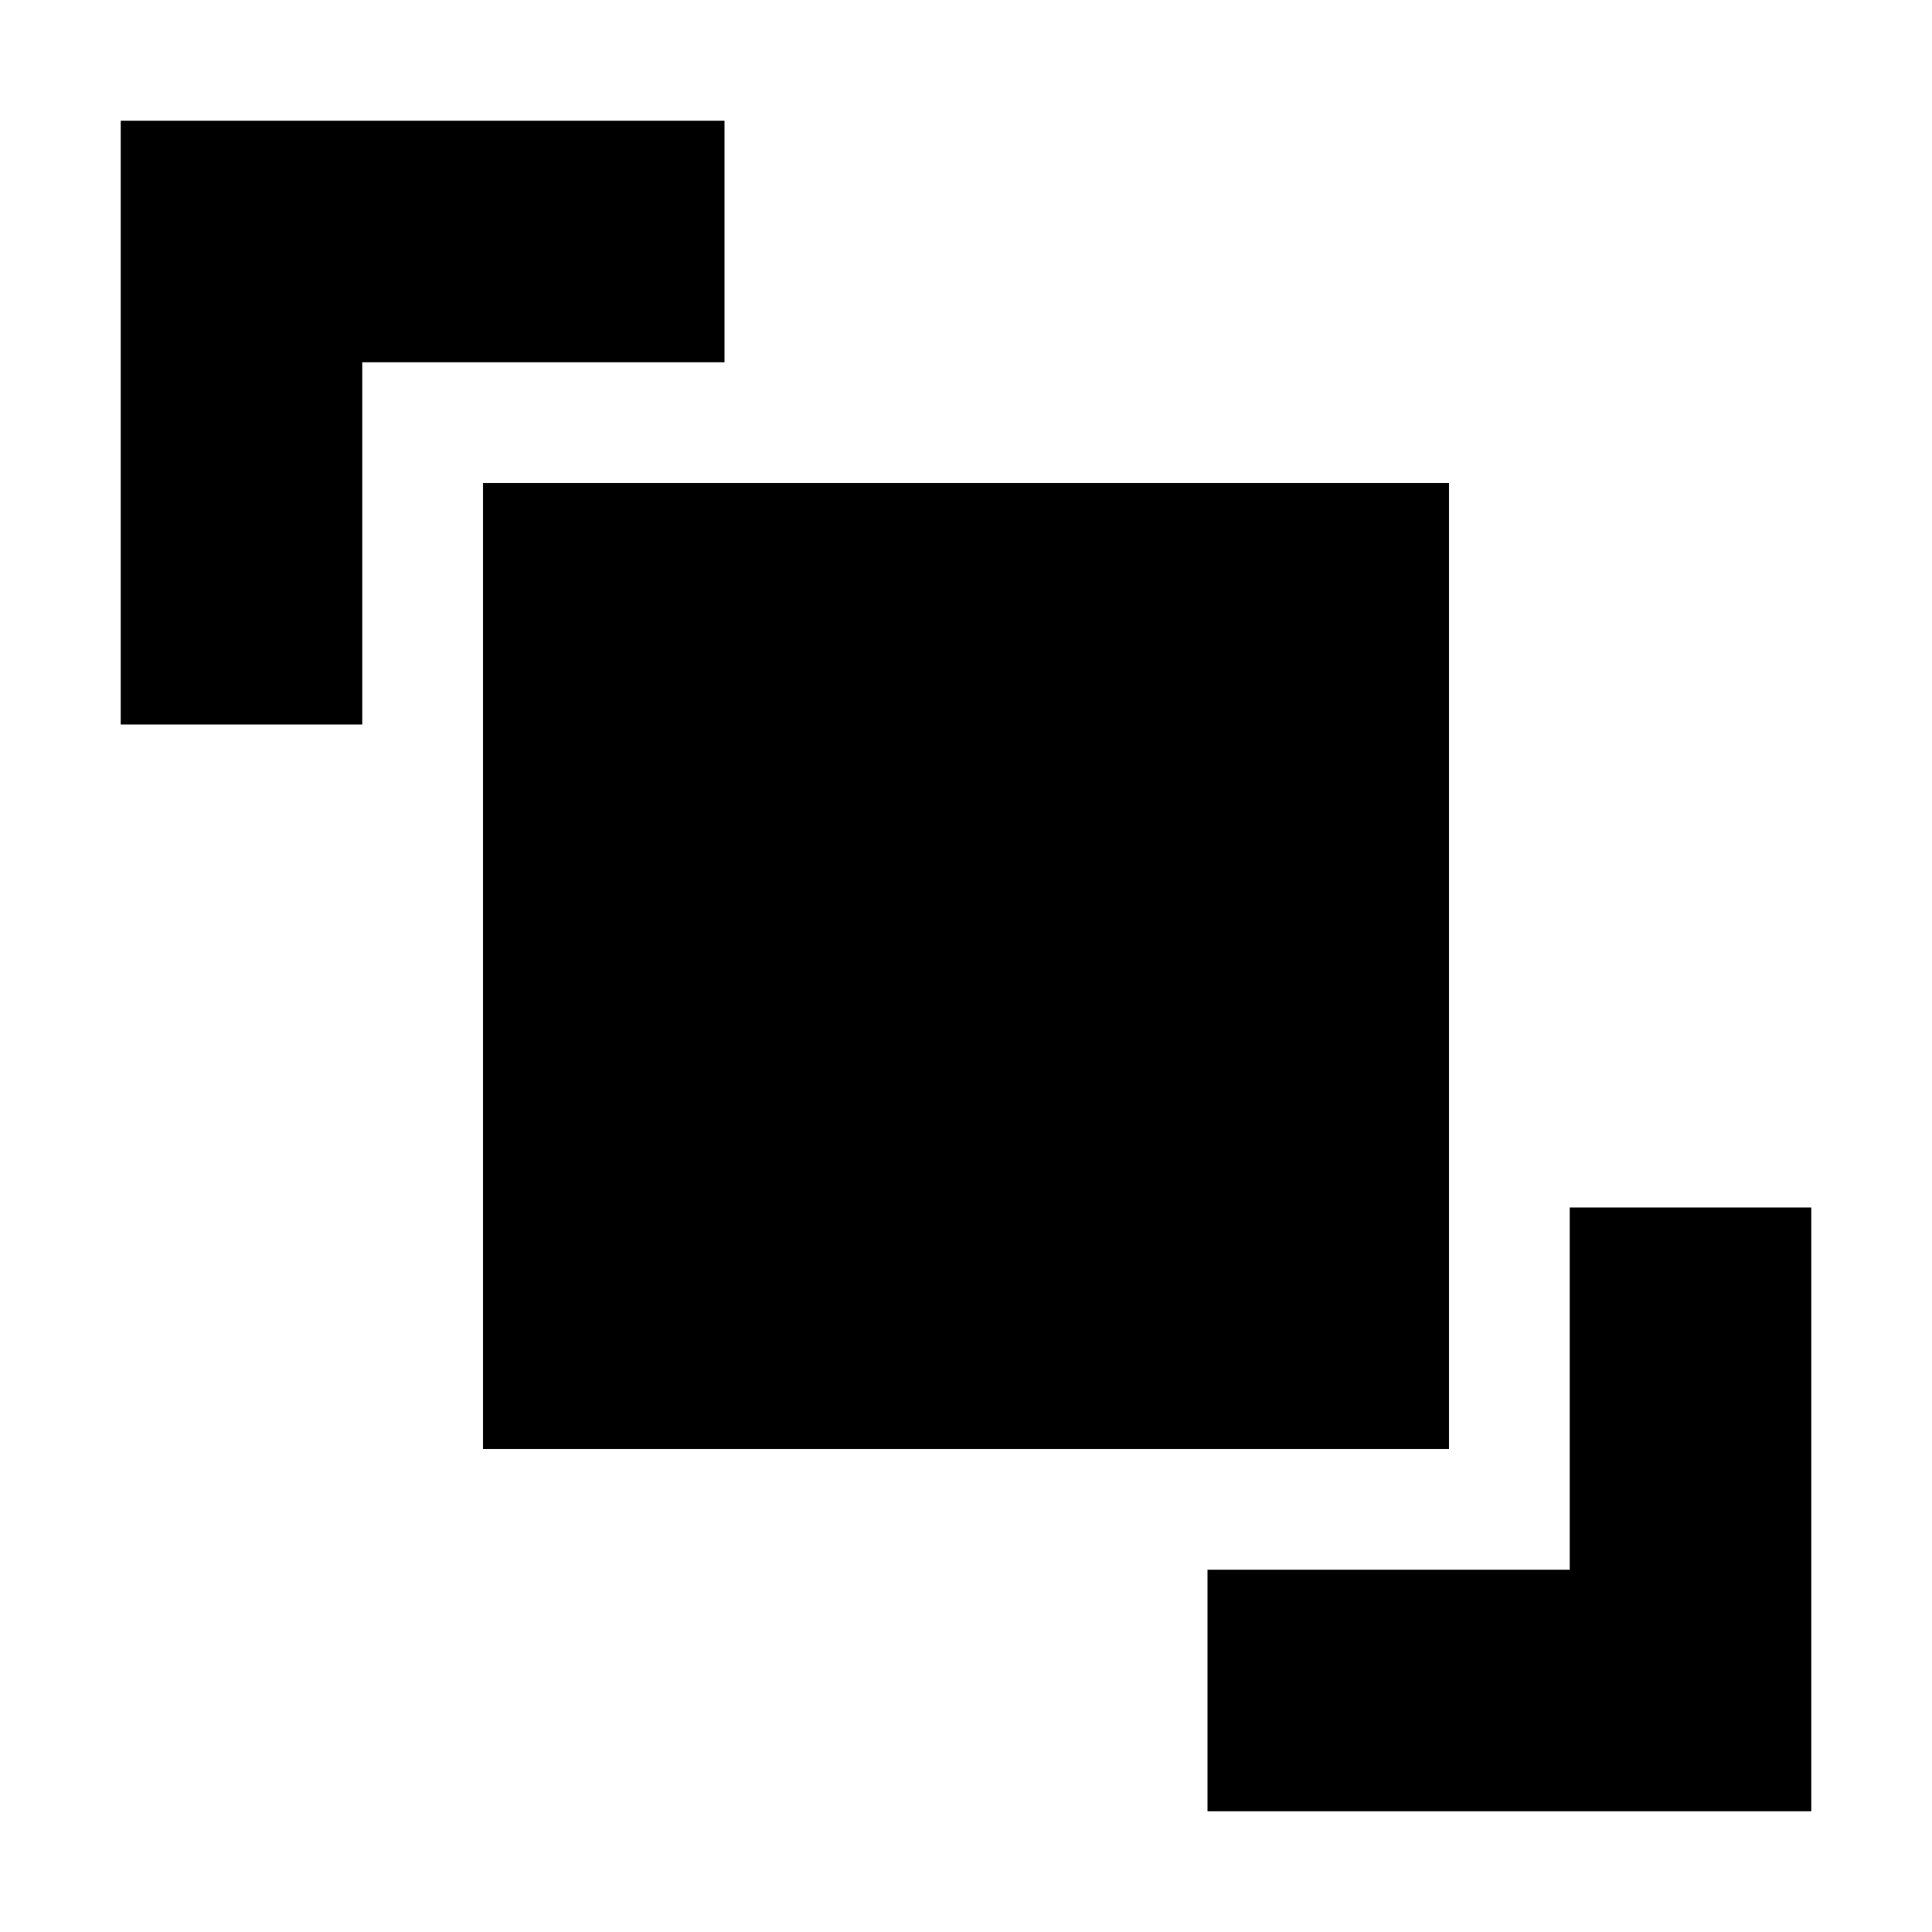 <svg width="16" height="16" viewBox="0 0 16 16" xmlns="http://www.w3.org/2000/svg"><style>@import '../colors.css';</style>
<rect x="4" y="4" width="8" height="8" class="warning"/>
<path fill-rule="evenodd" clip-rule="evenodd" d="M1 1H6V3H3V6H1V1ZM10 13V15H15V10H13V13H10Z"/>
</svg>
